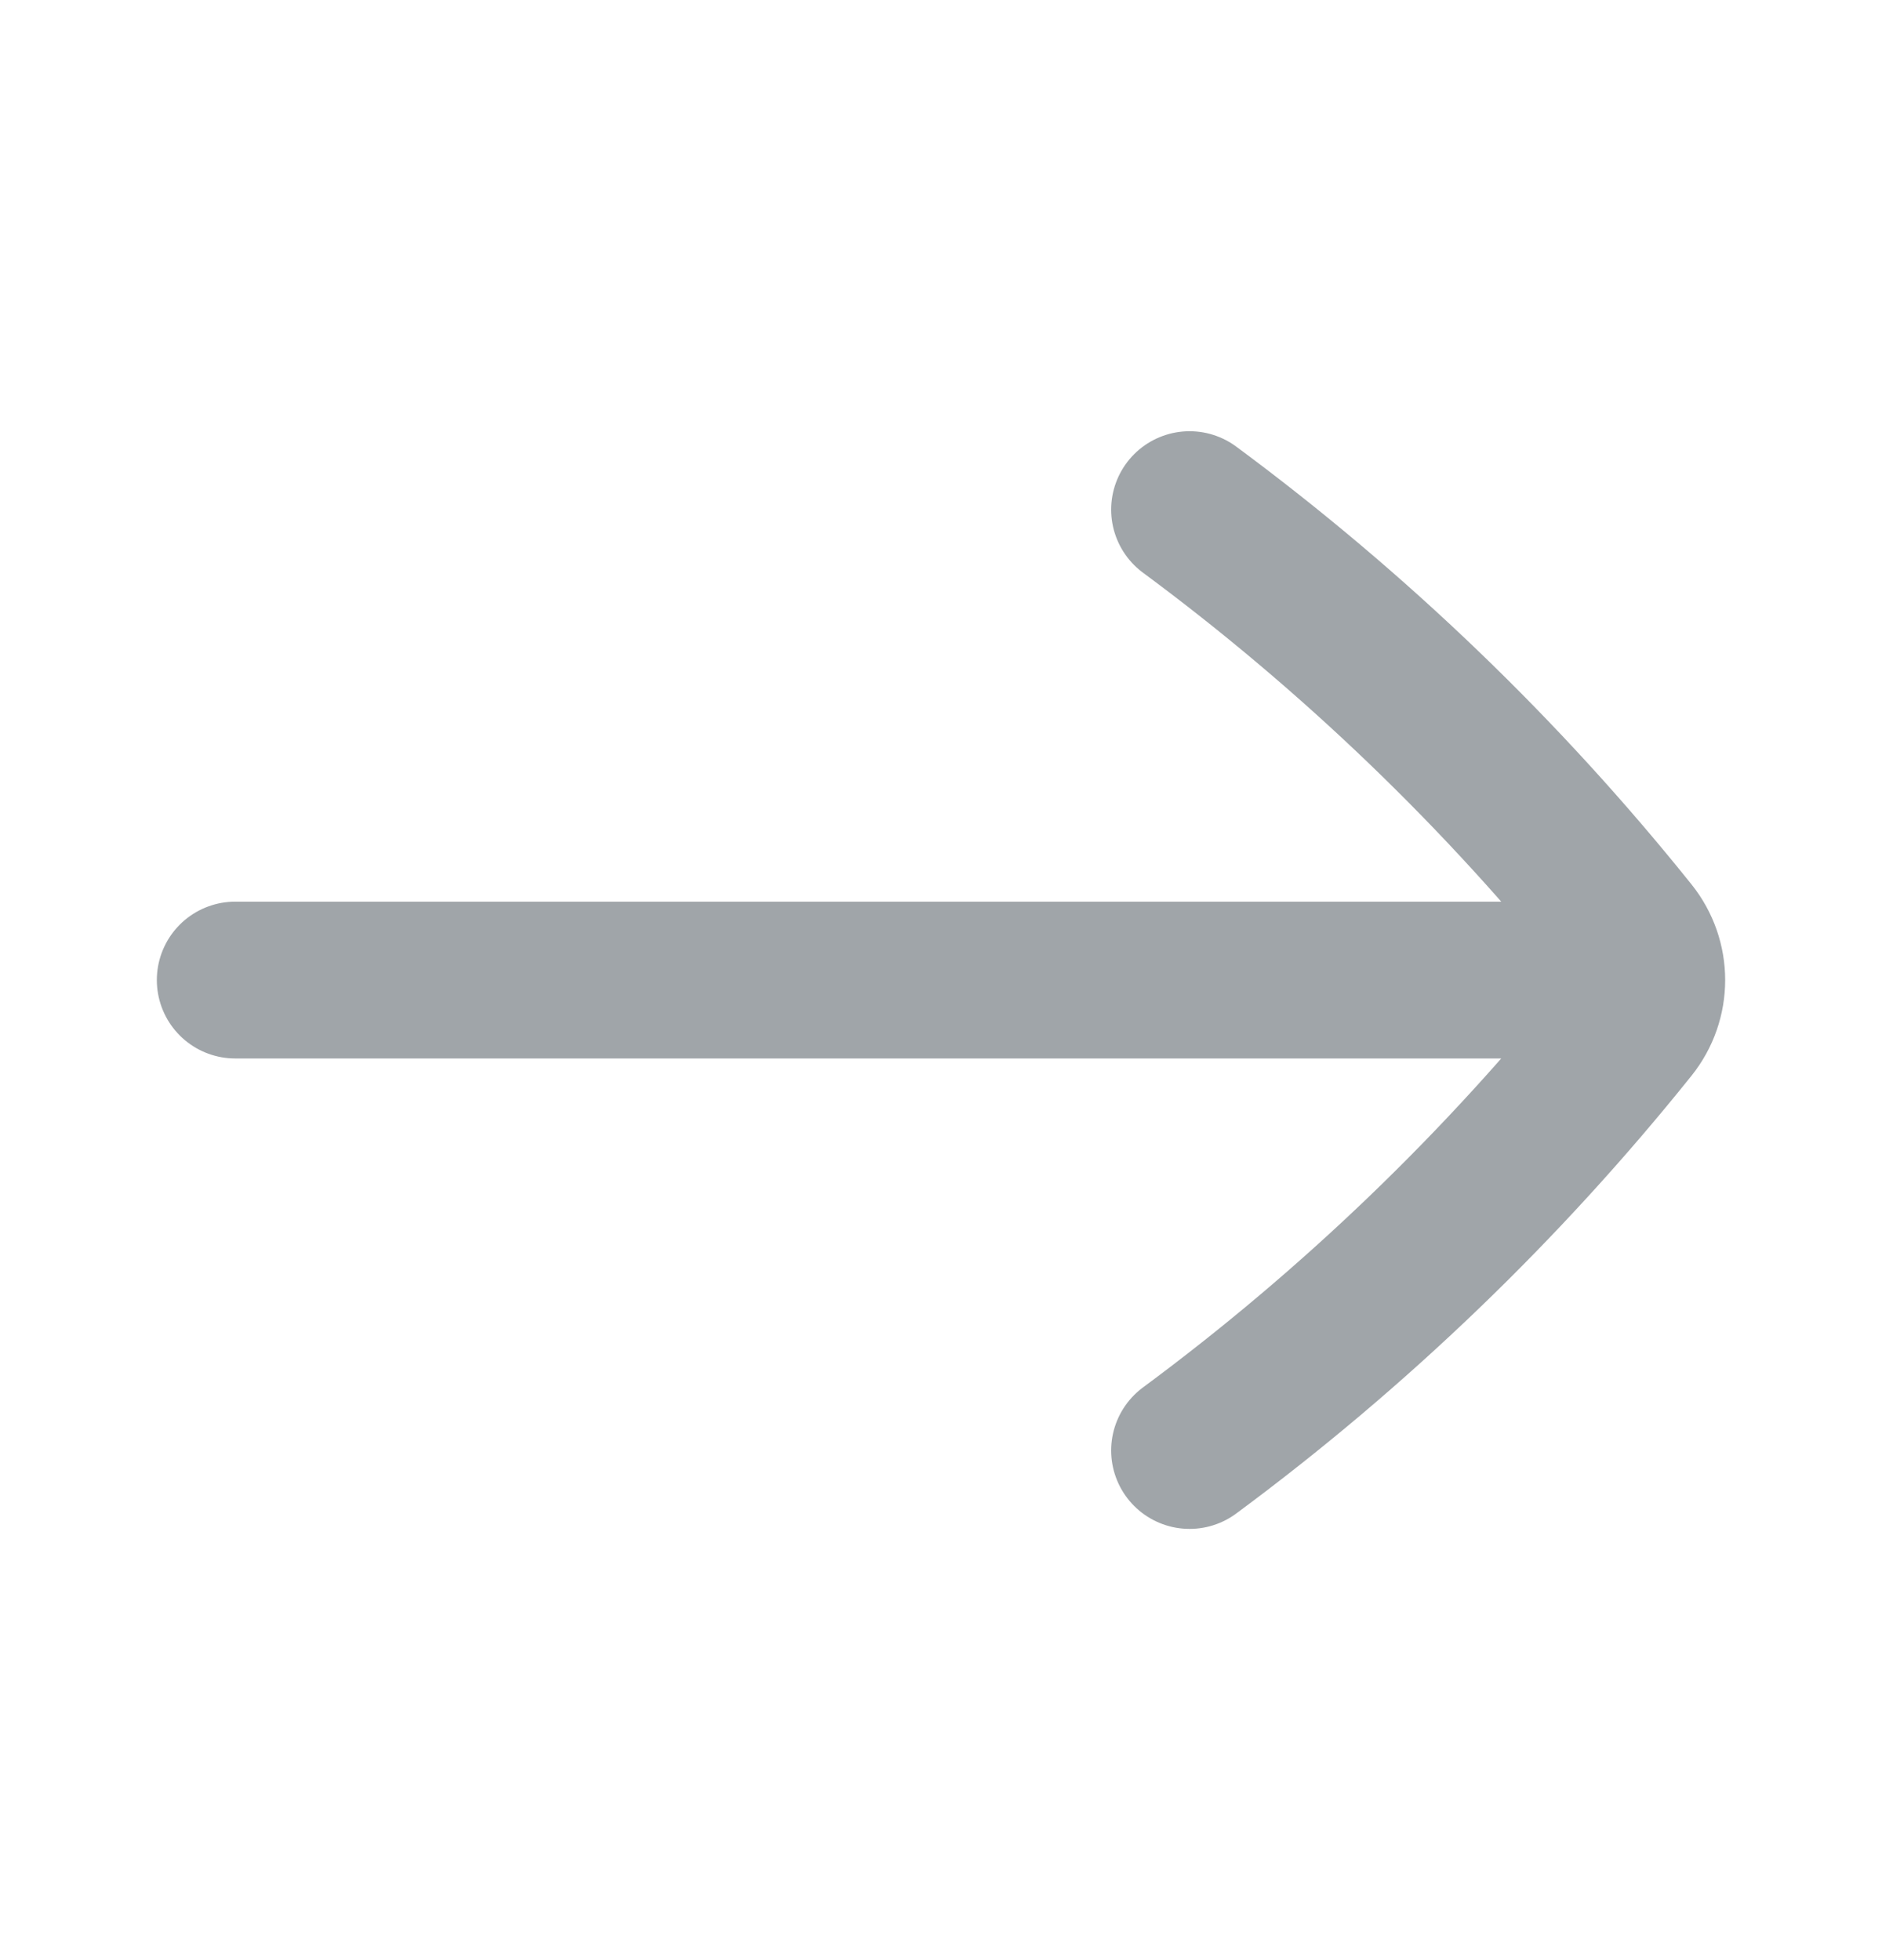 <svg width="24" height="25" viewBox="0 0 24 25" fill="none" xmlns="http://www.w3.org/2000/svg">
<path d="M15.17 6.5C17.273 8.056 19.162 9.873 20.791 11.906C20.93 12.08 21 12.29 21 12.5M15.17 18.5C17.273 16.944 19.162 15.127 20.791 13.094C20.93 12.92 21 12.71 21 12.5M21 12.5H3" stroke="#A0A5A9" stroke-width="2" stroke-linecap="round" stroke-linejoin="round"/>
</svg>
